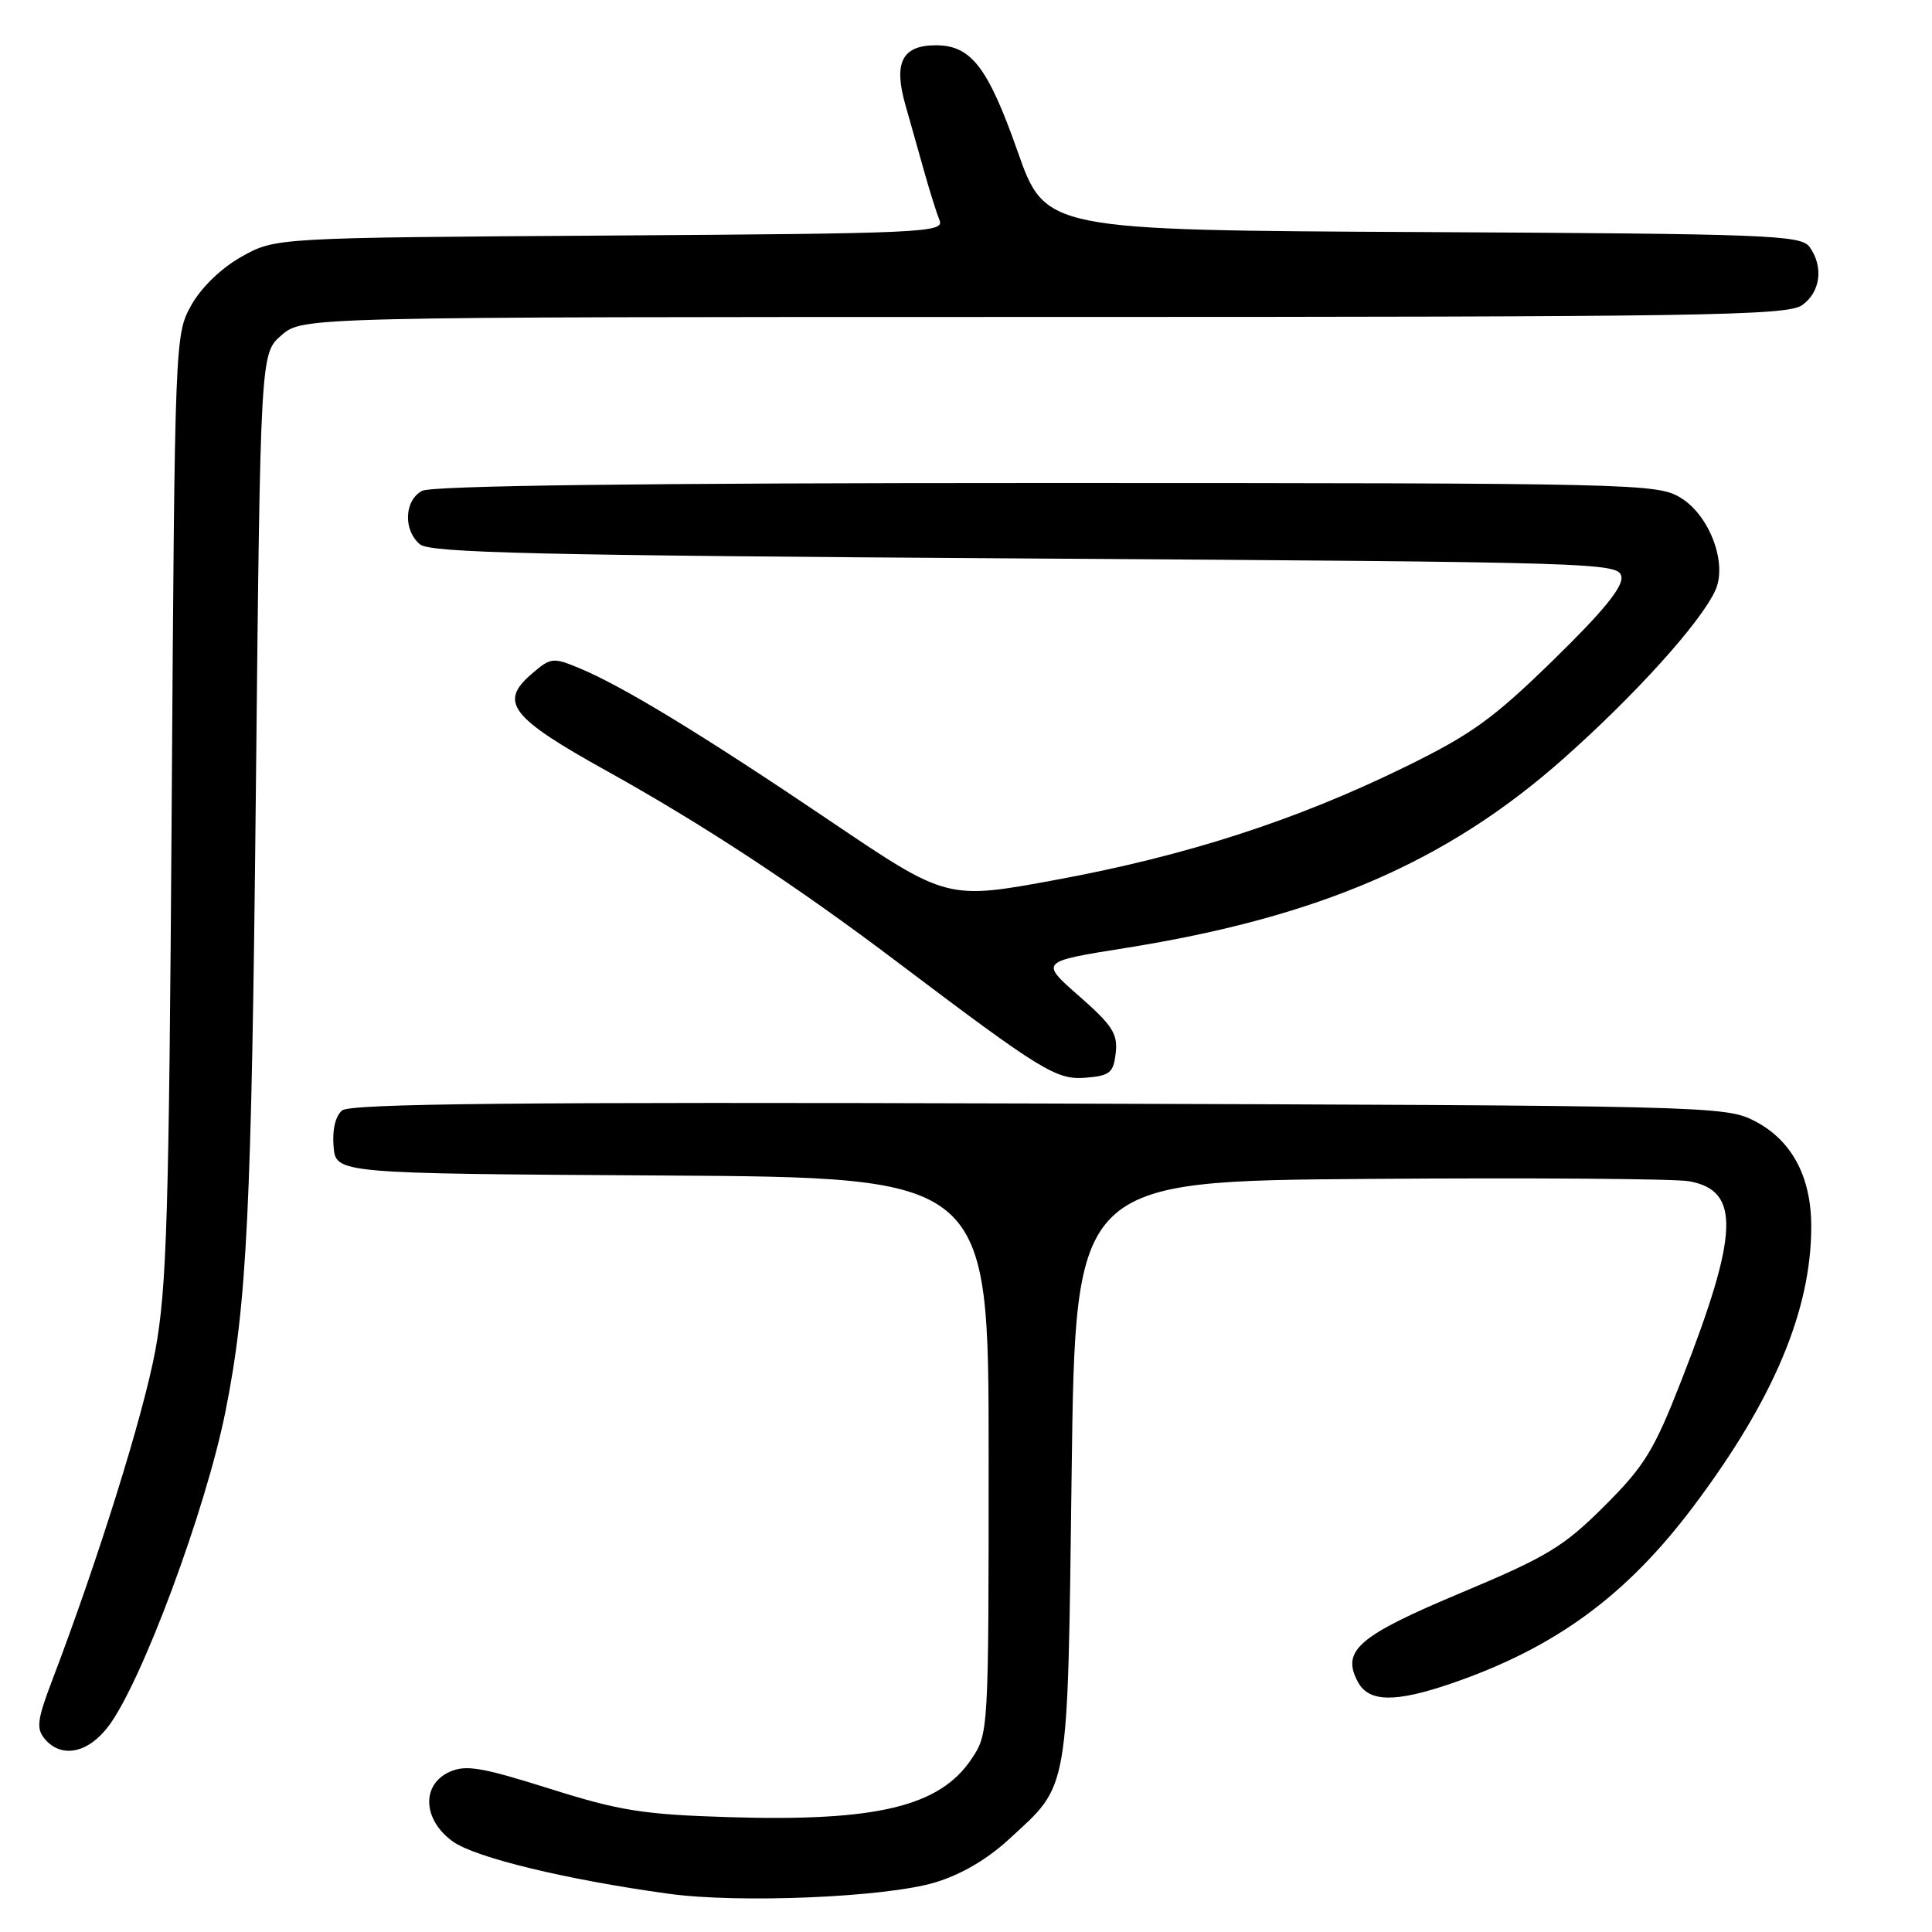 <?xml version="1.0" encoding="UTF-8" standalone="no"?>
<!DOCTYPE svg PUBLIC "-//W3C//DTD SVG 1.1//EN" "http://www.w3.org/Graphics/SVG/1.1/DTD/svg11.dtd" >
<svg xmlns="http://www.w3.org/2000/svg" xmlns:xlink="http://www.w3.org/1999/xlink" version="1.1" viewBox="0 0 256 256">
 <g >
 <path fill="currentColor"
d=" M 123.84 249.45 C 127.27 248.44 130.80 246.38 133.67 243.73 C 141.77 236.27 141.44 238.23 142.00 195.00 C 142.50 156.50 142.50 156.50 181.50 156.21 C 202.95 156.05 221.98 156.19 223.80 156.52 C 230.64 157.74 230.43 163.36 222.83 182.82 C 219.17 192.21 217.93 194.23 212.58 199.57 C 207.19 204.95 205.03 206.26 193.63 211.04 C 179.95 216.77 177.70 218.71 179.93 222.87 C 181.38 225.57 184.88 225.62 192.37 223.05 C 206.07 218.33 215.46 211.46 224.33 199.68 C 234.99 185.52 240.00 173.63 240.00 162.52 C 240.00 155.87 237.39 151.03 232.42 148.50 C 228.60 146.55 226.24 146.49 137.63 146.22 C 68.51 146.01 46.42 146.23 45.33 147.14 C 44.45 147.87 44.01 149.70 44.20 151.91 C 44.50 155.50 44.50 155.50 87.75 155.76 C 131.00 156.02 131.00 156.02 131.00 192.86 C 131.00 229.59 130.99 229.71 128.71 233.10 C 124.48 239.39 116.11 241.39 96.52 240.78 C 85.19 240.43 82.11 239.94 72.80 237.00 C 63.78 234.16 61.71 233.81 59.55 234.79 C 55.79 236.51 56.03 241.17 60.02 244.02 C 63.02 246.15 74.97 249.05 88.58 250.93 C 97.90 252.22 117.26 251.41 123.84 249.45 Z  M 14.36 228.75 C 18.76 222.95 27.28 200.03 29.88 187.00 C 32.73 172.73 33.33 160.59 33.90 105.16 C 34.50 46.82 34.50 46.82 37.31 44.41 C 40.11 42.00 40.11 42.00 138.33 42.00 C 225.61 42.00 236.80 41.83 238.78 40.44 C 241.24 38.72 241.67 35.29 239.75 32.69 C 238.61 31.15 234.09 30.98 188.51 30.75 C 138.51 30.50 138.51 30.50 134.82 20.01 C 130.90 8.89 128.67 6.00 124.01 6.00 C 119.56 6.00 118.38 8.27 119.95 13.83 C 120.68 16.40 121.85 20.52 122.54 23.00 C 123.24 25.48 124.12 28.27 124.50 29.21 C 125.14 30.81 122.22 30.94 80.84 31.21 C 36.50 31.50 36.50 31.50 32.03 34.00 C 29.32 35.52 26.70 38.05 25.36 40.42 C 23.18 44.32 23.16 44.70 22.75 106.92 C 22.39 161.32 22.10 170.74 20.57 179.00 C 18.96 187.61 13.02 206.62 6.92 222.64 C 4.94 227.83 4.78 229.03 5.91 230.39 C 8.10 233.03 11.64 232.34 14.36 228.75 Z  M 147.84 139.52 C 148.13 136.99 147.39 135.85 142.98 131.98 C 137.78 127.42 137.78 127.42 149.10 125.62 C 174.74 121.53 191.69 114.22 207.08 100.60 C 216.60 92.17 225.31 82.54 227.28 78.25 C 228.93 74.68 226.55 68.31 222.70 65.96 C 219.60 64.07 217.02 64.01 138.68 64.00 C 84.88 64.00 57.22 64.35 55.93 65.04 C 53.56 66.30 53.41 70.26 55.65 72.13 C 57.01 73.26 71.30 73.59 135.89 74.00 C 212.14 74.49 214.48 74.56 214.84 76.40 C 215.10 77.74 212.42 81.03 205.83 87.45 C 197.79 95.30 194.98 97.32 185.98 101.72 C 171.64 108.72 157.20 113.39 140.00 116.57 C 125.50 119.25 125.50 119.25 110.00 108.78 C 93.13 97.39 82.57 90.95 76.80 88.55 C 73.26 87.08 72.98 87.11 70.42 89.32 C 66.09 93.04 67.66 95.08 80.30 102.10 C 93.20 109.27 105.53 117.37 118.85 127.44 C 138.08 141.96 139.99 143.13 143.89 142.80 C 147.07 142.54 147.54 142.15 147.84 139.52 Z "/>
</g>
</svg>